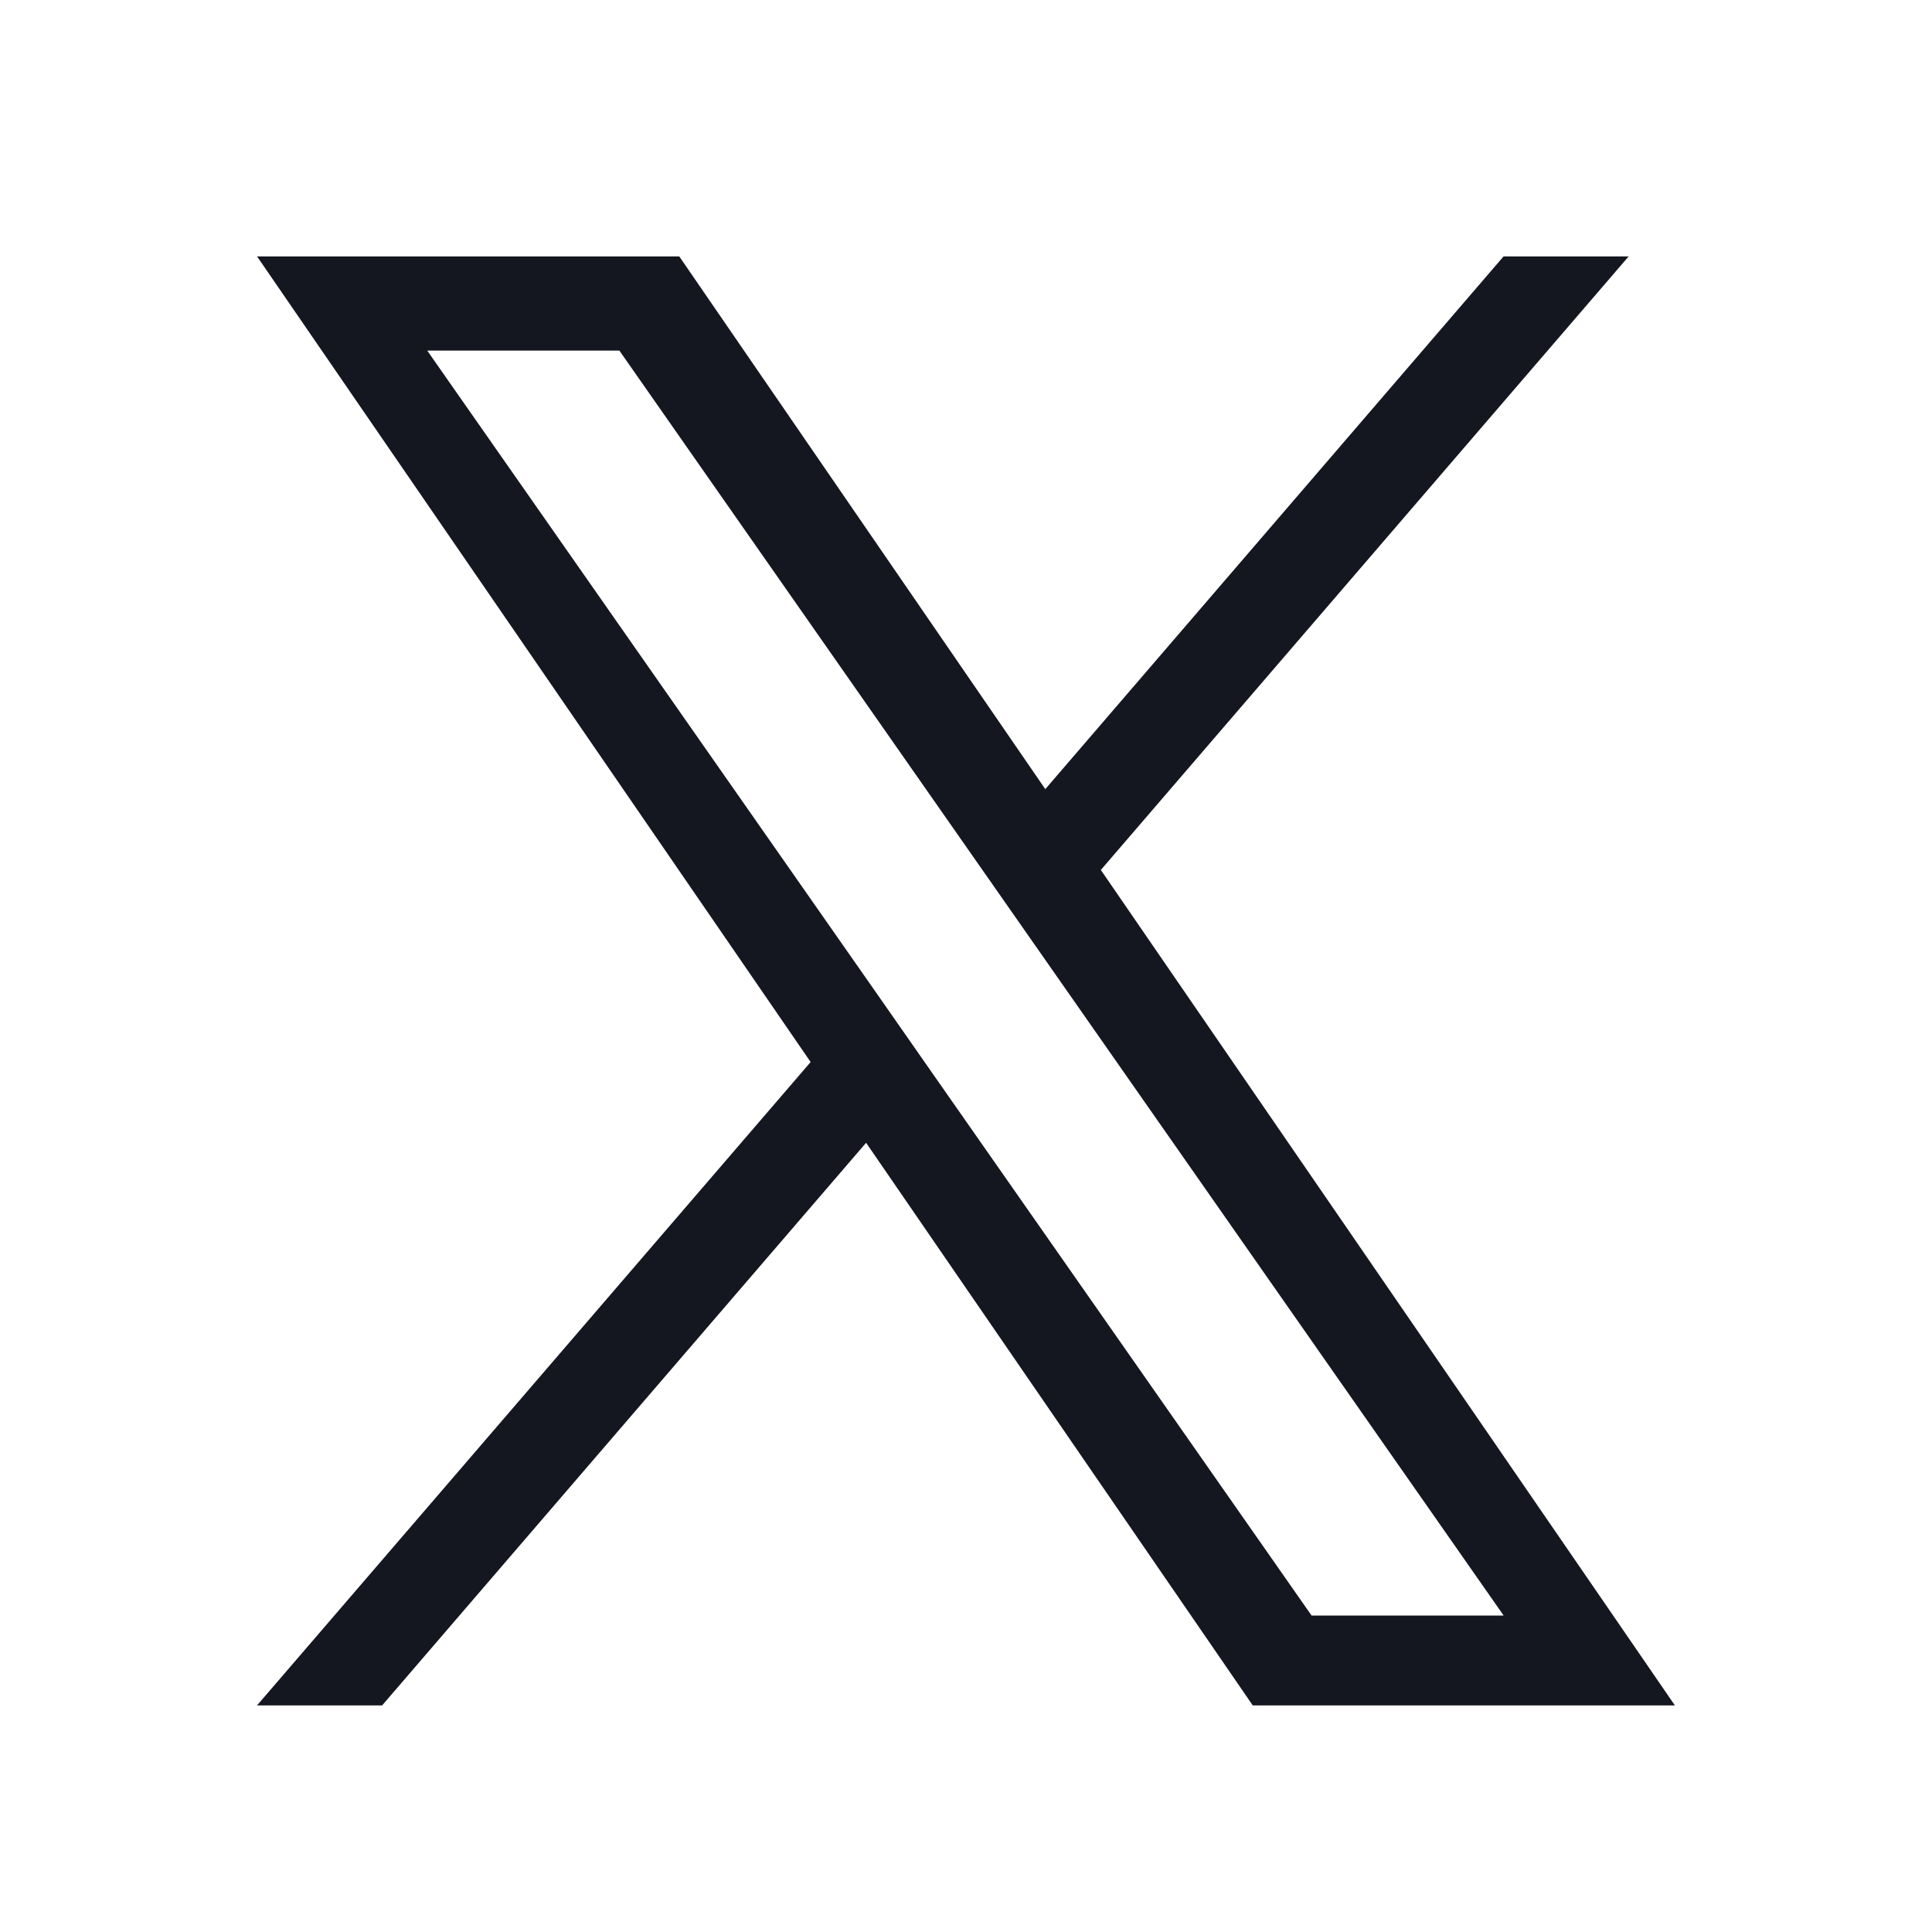 <svg xmlns="http://www.w3.org/2000/svg" width="24" height="24" viewBox="0 0 24 24" fill="none">
  <path d="M13.675 10.807L20.232 3.185H18.678L12.985 9.803L8.438 3.185H3.193L10.07 13.193L3.193 21.185H4.747L10.759 14.196L15.562 21.185H20.806L13.675 10.807ZM11.547 13.281L10.851 12.284L5.307 4.355H7.694L12.167 10.754L12.864 11.751L18.679 20.069H16.293L11.547 13.281Z" fill="#14171F"/>
</svg>